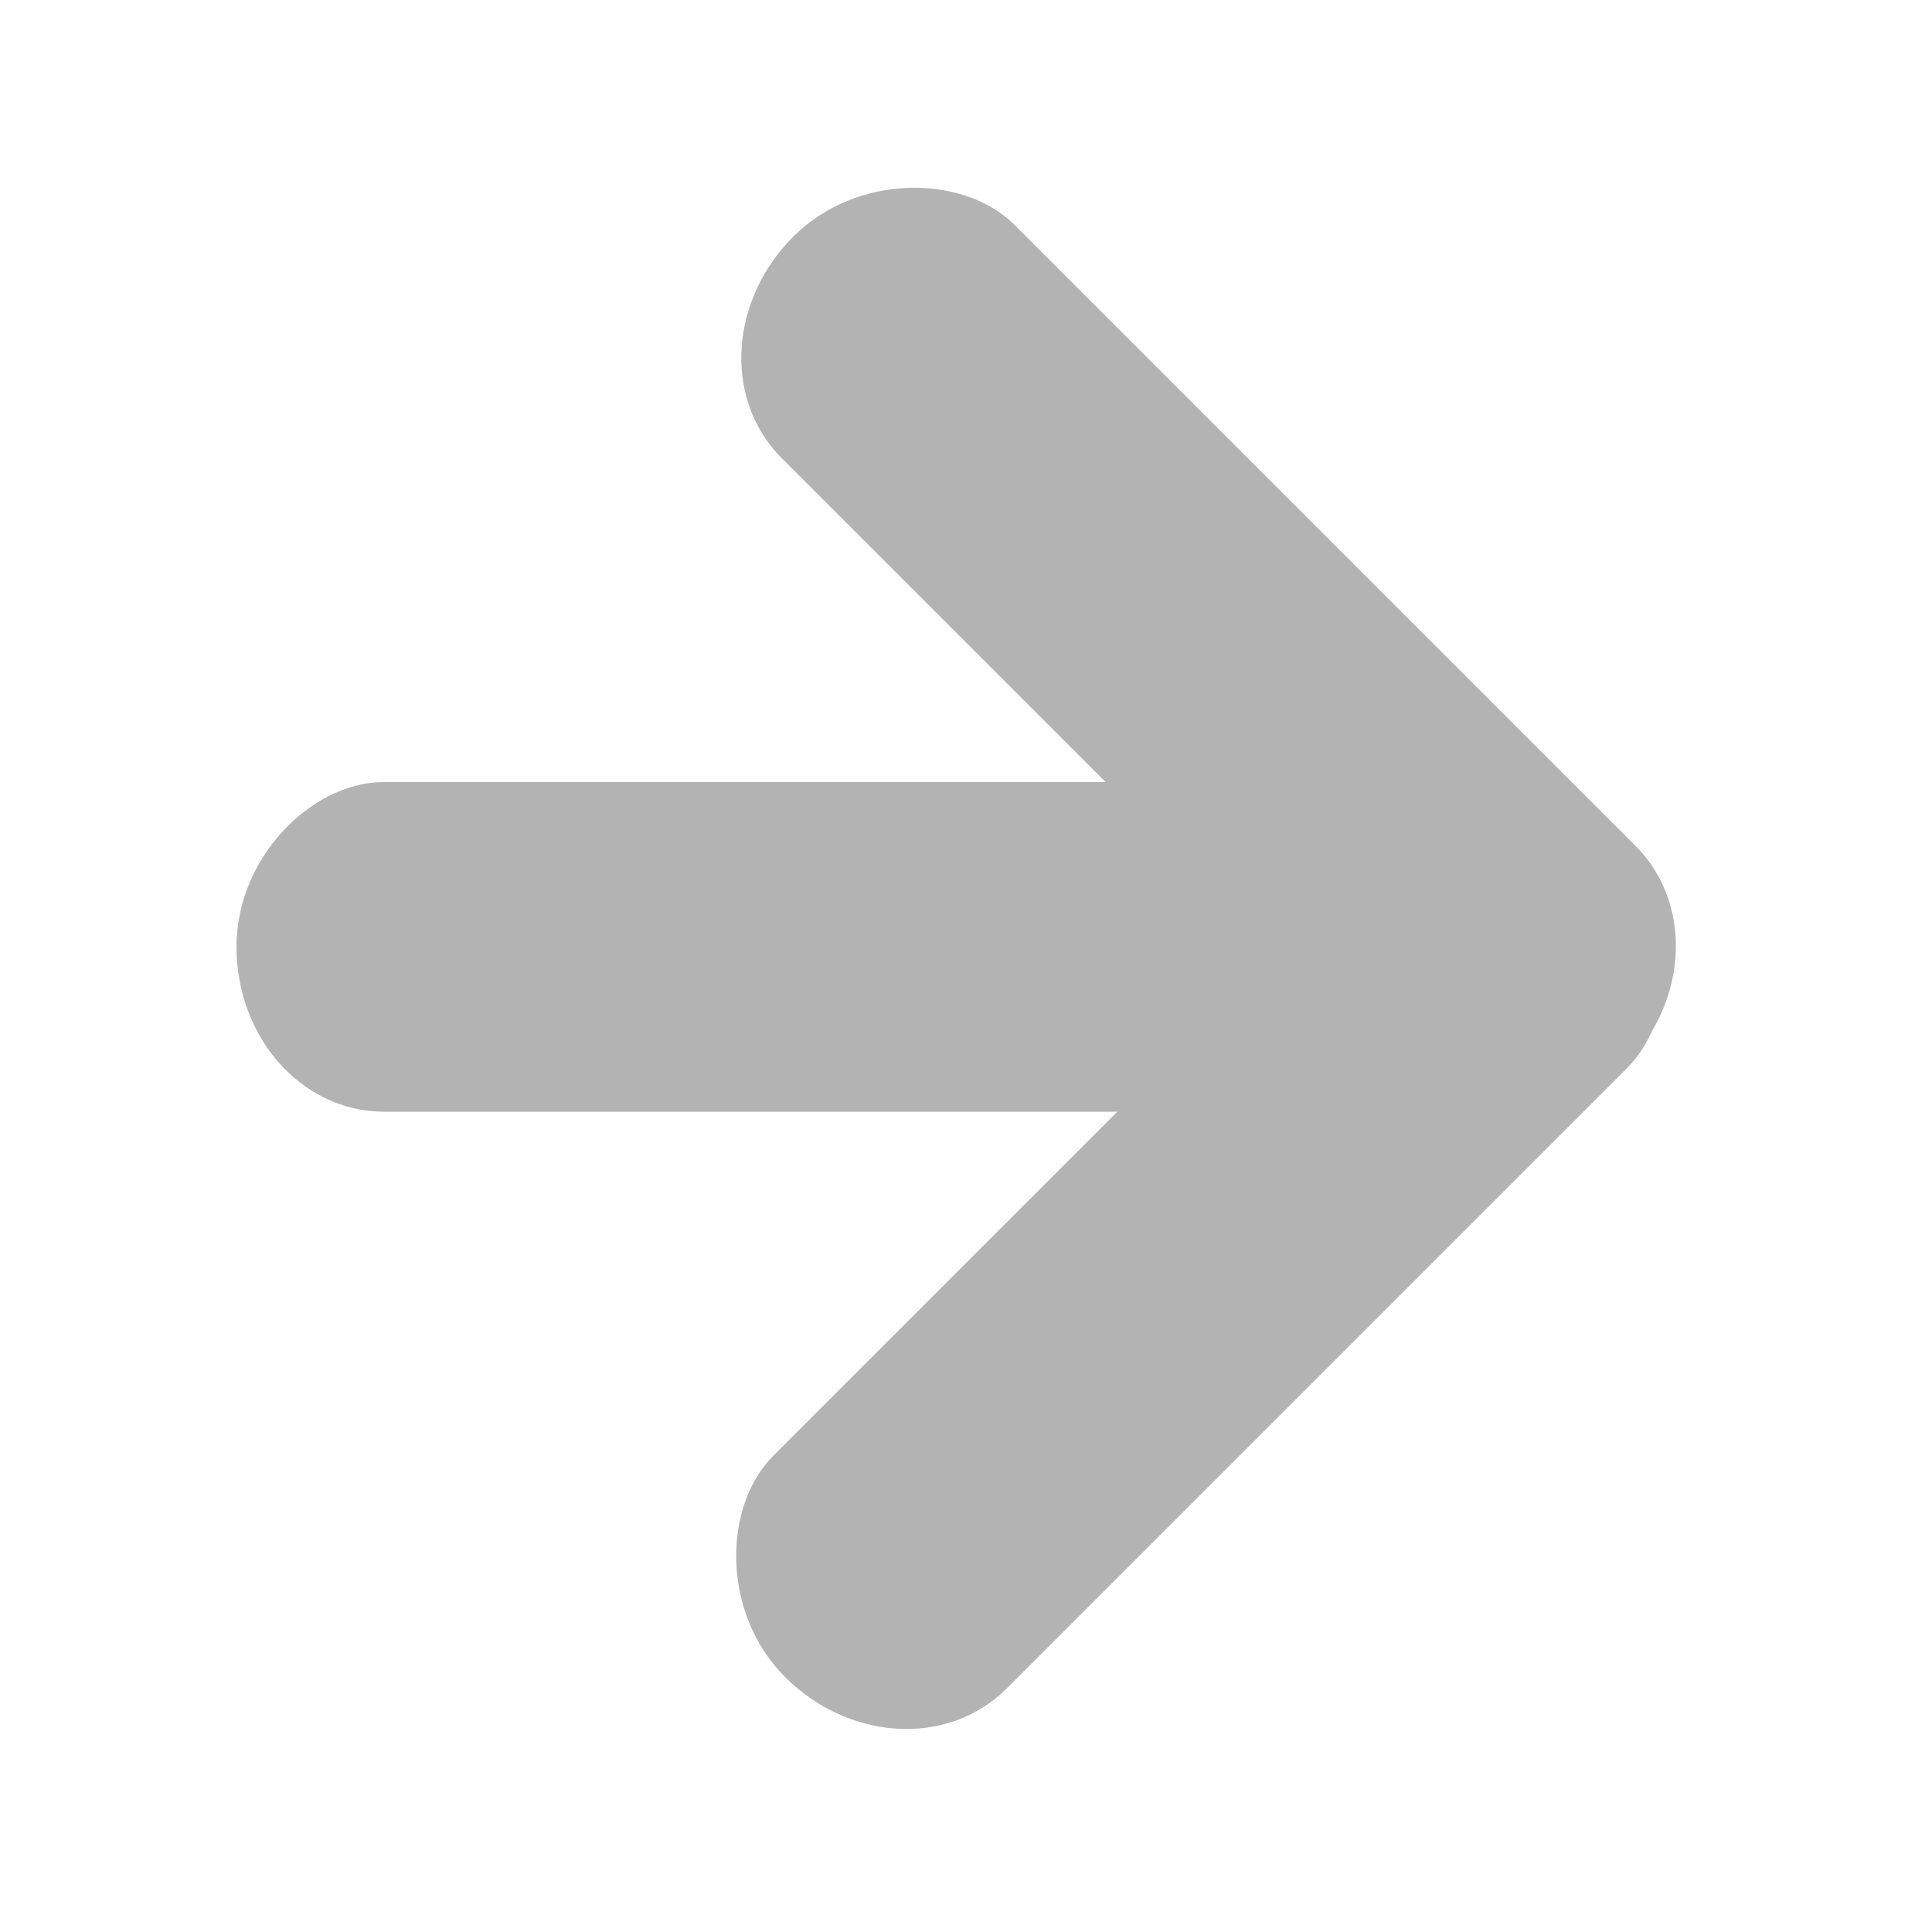 <?xml version="1.0" encoding="UTF-8" standalone="no"?>
<!-- Created with Inkscape (http://www.inkscape.org/) -->

<svg
   xmlns:osb="http://www.openswatchbook.org/uri/2009/osb"
   xmlns:dc="http://purl.org/dc/elements/1.1/"
   xmlns:cc="http://creativecommons.org/ns#"
   xmlns:rdf="http://www.w3.org/1999/02/22-rdf-syntax-ns#"
   xmlns:svg="http://www.w3.org/2000/svg"
   xmlns="http://www.w3.org/2000/svg"
   xmlns:sodipodi="http://sodipodi.sourceforge.net/DTD/sodipodi-0.dtd"
   xmlns:inkscape="http://www.inkscape.org/namespaces/inkscape"
   id="svg2"
   height="16"
   width="16"
   version="1.1"
   inkscape:version="0.48.3.1 r9886"
   sodipodi:docname="calendar-arrow-left.svg">
  <defs
     id="defs8">
    <linearGradient
       id="linearGradient5294"
       osb:paint="solid">
      <stop
         style="stop-color:#2e2e2e;stop-opacity:1;"
         offset="0"
         id="stop5296" />
    </linearGradient>
  </defs>
  <sodipodi:namedview
     pagecolor="#ffffff"
     bordercolor="#666666"
     borderopacity="1"
     objecttolerance="10"
     gridtolerance="10"
     guidetolerance="10"
     inkscape:pageopacity="0"
     inkscape:pageshadow="2"
     inkscape:window-width="1366"
     inkscape:window-height="721"
     id="namedview6"
     showgrid="true"
     inkscape:snap-to-guides="false"
     inkscape:snap-grids="false"
     inkscape:zoom="29.5"
     inkscape:cx="2.2622084"
     inkscape:cy="7.9556544"
     inkscape:window-x="0"
     inkscape:window-y="25"
     inkscape:window-maximized="1"
     inkscape:current-layer="svg2">
    <inkscape:grid
       type="xygrid"
       id="grid3840" />
  </sodipodi:namedview>
  <rect
     style="fill:#b3b3b3;fill-opacity:1;fill-rule:nonzero;stroke:#b3b3b3;stroke-width:0.713;stroke-linejoin:round;stroke-miterlimit:4;stroke-opacity:1;stroke-dasharray:none"
     id="rect3788"
     width="2.017"
     height="8.509"
     x="6.833"
     y="-10.824"
     rx="8.155"
     ry="0.864"
     transform="matrix(0,1,-1,0,0,0)" />
  <rect
     ry="0.864"
     rx="8.155"
     y="-4.859"
     x="-15.42"
     height="9"
     width="2"
     id="rect3790"
     style="fill:#b3b3b3;fill-opacity:1;fill-rule:nonzero;stroke:#b3b3b3;stroke-width:0.73;stroke-linejoin:round;stroke-miterlimit:4;stroke-opacity:1;stroke-dasharray:none"
     transform="matrix(-0.707,-0.707,0.707,-0.707,0,0)" />
  <rect
     style="fill:#b3b3b3;fill-opacity:1;fill-rule:nonzero;stroke:#b3b3b3;stroke-width:0.73;stroke-linejoin:round;stroke-miterlimit:4;stroke-opacity:1;stroke-dasharray:none"
     id="rect3792"
     width="2"
     height="9"
     x="-4.26"
     y="-15.397"
     rx="8.155"
     ry="0.864"
     transform="matrix(-0.707,0.707,-0.707,-0.707,0,0)" />
</svg>
